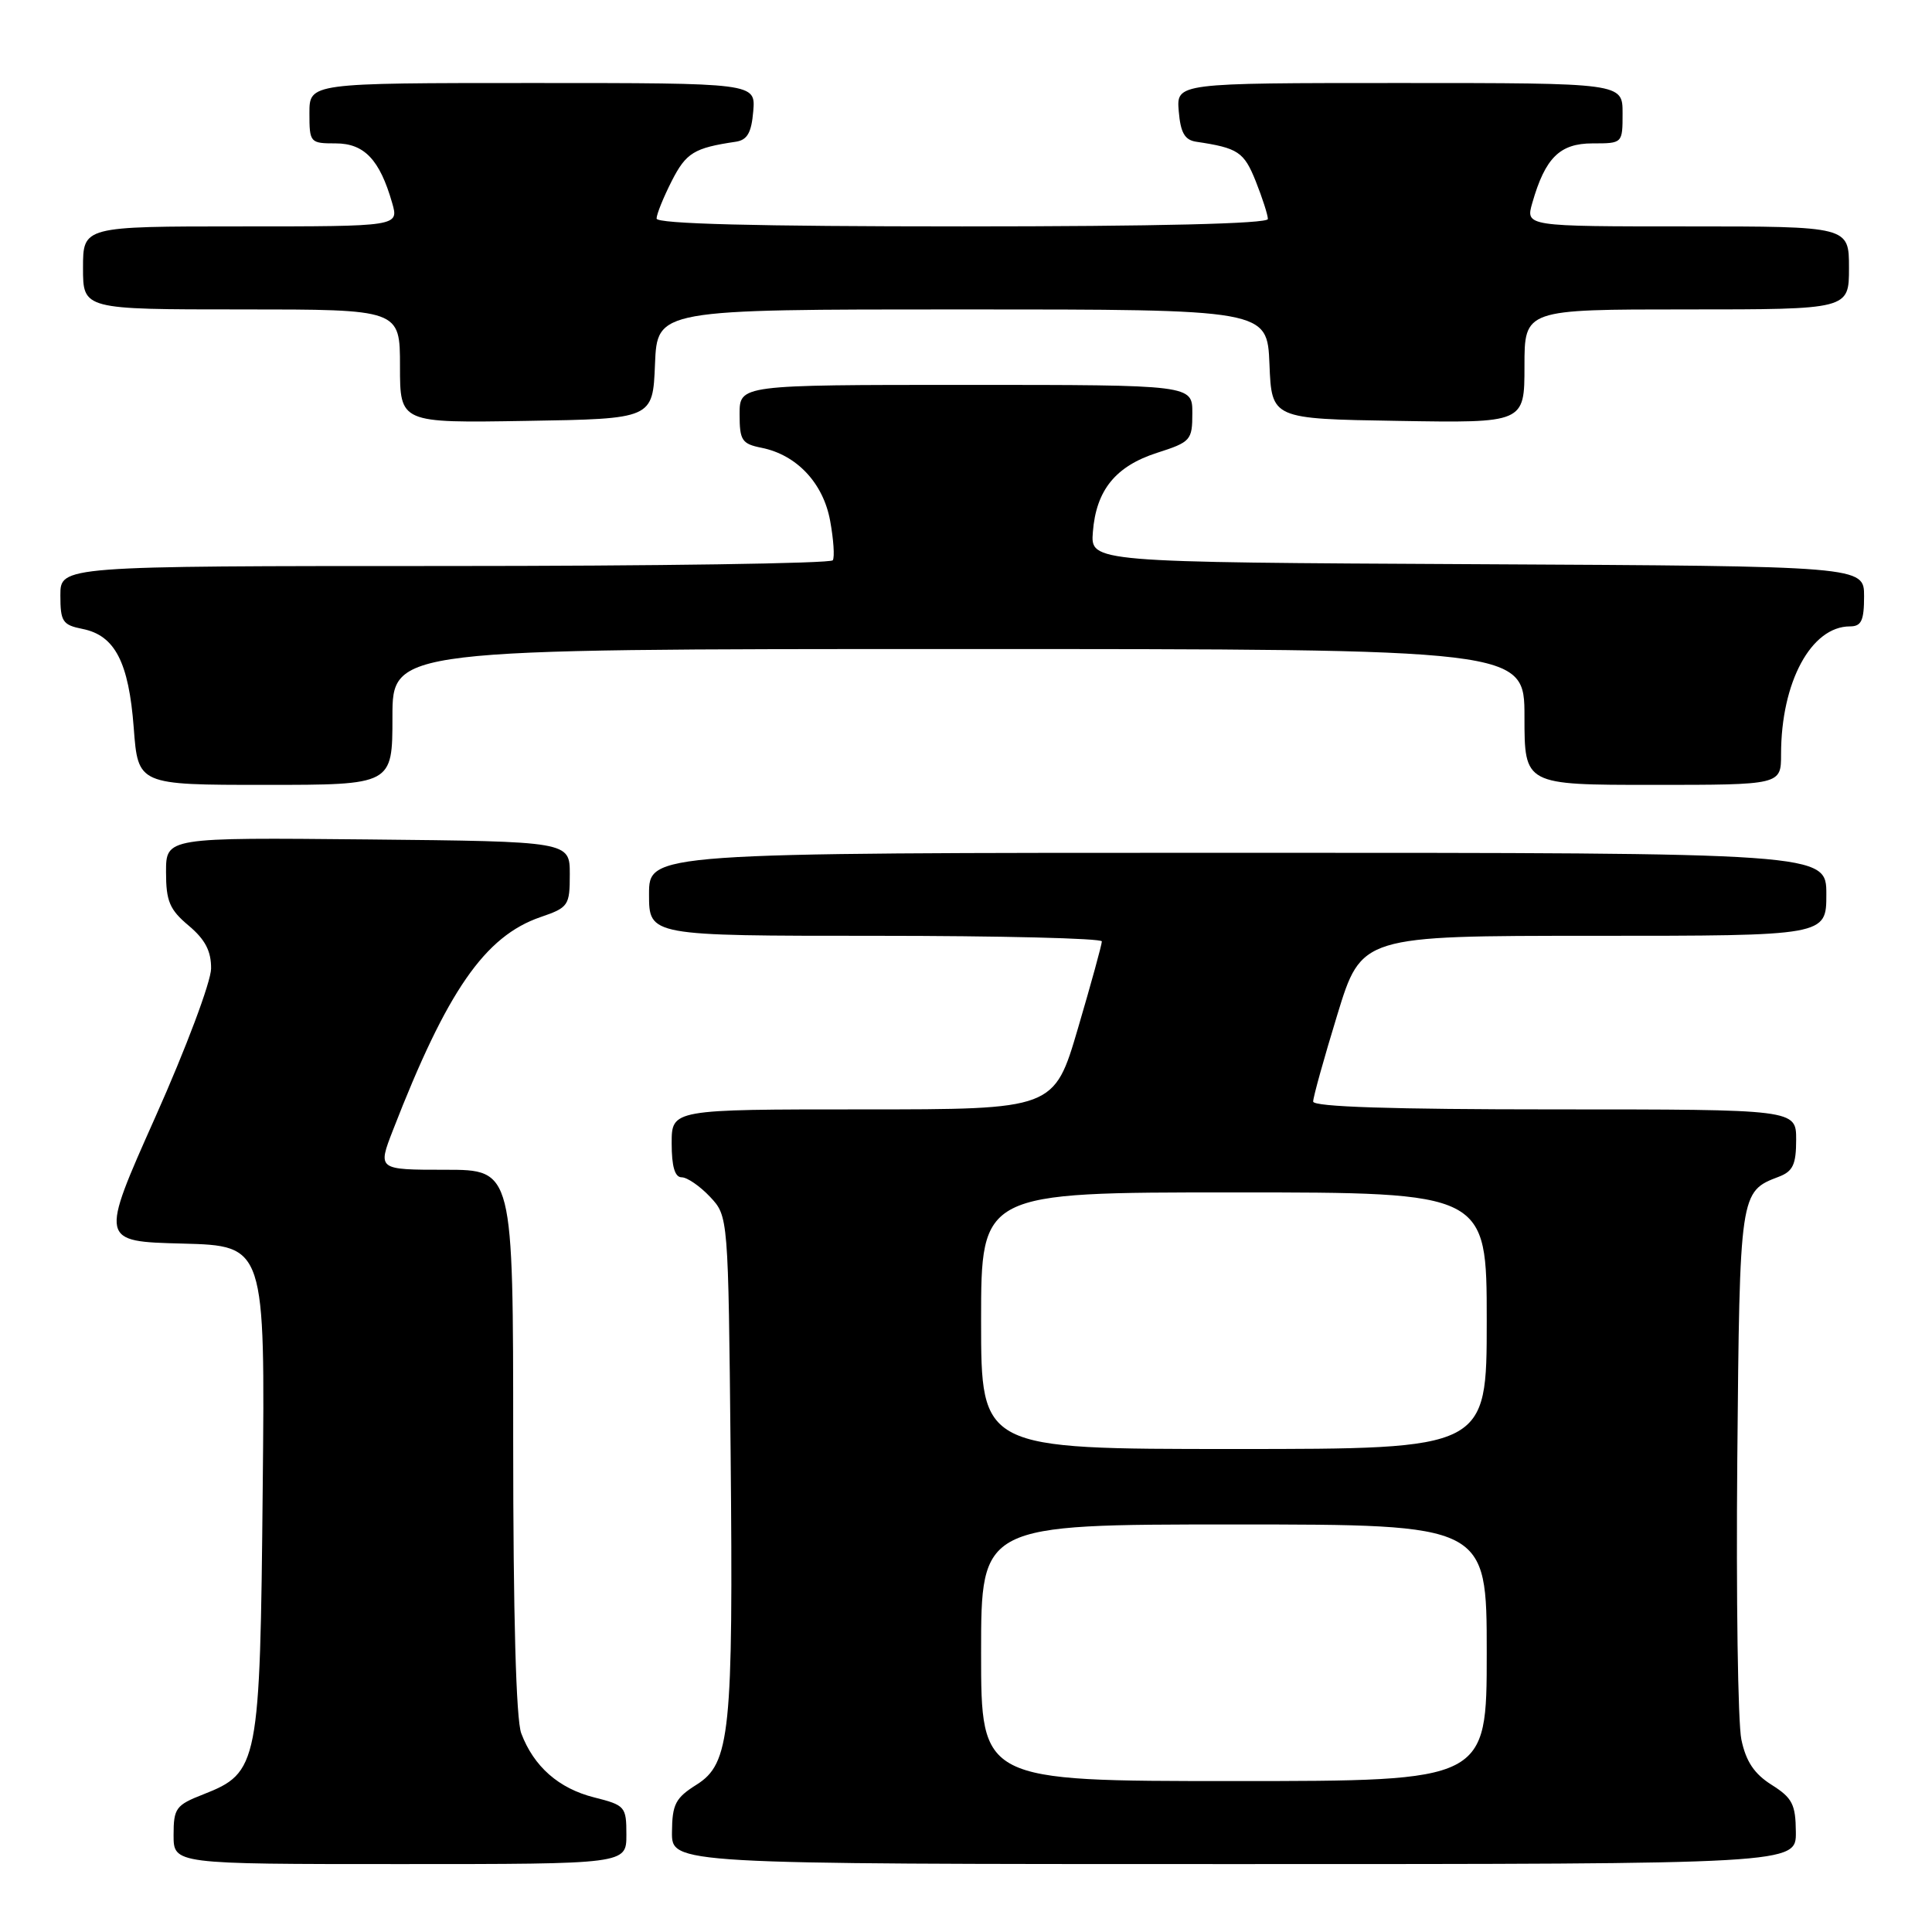 <?xml version="1.0" encoding="UTF-8" standalone="no"?>
<!DOCTYPE svg PUBLIC "-//W3C//DTD SVG 1.1//EN" "http://www.w3.org/Graphics/SVG/1.1/DTD/svg11.dtd" >
<svg xmlns="http://www.w3.org/2000/svg" xmlns:xlink="http://www.w3.org/1999/xlink" version="1.1" viewBox="0 0 256 256">
 <g >
 <path fill="currentColor"
d=" M 83.00 243.12 C 83.00 239.38 82.84 239.20 78.71 238.16 C 74.04 236.98 70.73 234.08 69.07 229.68 C 68.38 227.88 68.00 213.96 68.00 190.93 C 68.00 155.00 68.00 155.00 59.01 155.00 C 50.03 155.00 50.03 155.00 52.07 149.75 C 59.24 131.28 64.24 124.06 71.62 121.52 C 75.33 120.25 75.50 119.99 75.50 115.84 C 75.50 111.50 75.50 111.50 48.75 111.23 C 22.00 110.97 22.00 110.97 22.00 115.55 C 22.00 119.41 22.47 120.53 25.00 122.65 C 27.19 124.49 27.99 126.03 27.97 128.34 C 27.96 130.08 24.64 138.93 20.59 148.00 C 13.23 164.50 13.23 164.50 24.18 164.78 C 35.13 165.07 35.13 165.07 34.81 197.28 C 34.46 233.92 34.27 234.88 26.92 237.77 C 23.31 239.18 23.00 239.60 23.00 243.15 C 23.00 247.00 23.00 247.00 53.00 247.00 C 83.00 247.00 83.00 247.00 83.00 243.12 Z  M 237.96 242.75 C 237.93 239.08 237.49 238.23 234.75 236.50 C 232.45 235.05 231.35 233.41 230.74 230.50 C 230.28 228.30 230.04 211.61 230.20 193.40 C 230.52 157.93 230.53 157.89 235.71 155.92 C 237.57 155.21 238.00 154.30 238.00 151.02 C 238.00 147.00 238.00 147.00 206.00 147.00 C 184.42 147.00 174.00 146.66 174.00 145.96 C 174.00 145.38 175.44 140.21 177.20 134.46 C 180.40 124.00 180.40 124.00 211.20 124.00 C 242.00 124.00 242.00 124.00 242.00 118.50 C 242.00 113.00 242.00 113.00 164.00 113.00 C 86.00 113.00 86.00 113.00 86.00 118.50 C 86.00 124.00 86.00 124.00 116.00 124.00 C 132.50 124.00 146.00 124.33 146.00 124.74 C 146.00 125.15 144.58 130.33 142.84 136.24 C 139.68 147.00 139.68 147.00 114.34 147.00 C 89.00 147.00 89.00 147.00 89.00 151.50 C 89.00 154.57 89.42 156.00 90.33 156.00 C 91.05 156.00 92.74 157.16 94.08 158.58 C 96.50 161.16 96.50 161.16 96.81 192.33 C 97.17 229.63 96.76 233.67 92.28 236.49 C 89.51 238.23 89.07 239.07 89.04 242.75 C 89.00 247.00 89.00 247.00 163.50 247.00 C 238.00 247.00 238.00 247.00 237.96 242.75 Z  M 52.00 95.00 C 52.00 86.00 52.00 86.00 127.00 86.00 C 202.00 86.00 202.00 86.00 202.00 95.00 C 202.00 104.00 202.00 104.00 219.00 104.00 C 236.00 104.00 236.00 104.00 236.00 99.94 C 236.00 90.39 239.99 83.00 245.13 83.00 C 246.64 83.00 247.00 82.24 247.00 79.01 C 247.00 75.02 247.00 75.02 195.75 74.76 C 144.50 74.50 144.50 74.50 144.81 70.50 C 145.24 64.94 147.82 61.77 153.32 60.00 C 157.78 58.57 157.99 58.33 157.99 54.75 C 158.00 51.00 158.00 51.00 128.00 51.00 C 98.00 51.00 98.00 51.00 98.00 54.88 C 98.00 58.35 98.30 58.81 100.89 59.33 C 105.57 60.26 109.09 64.01 110.00 69.02 C 110.45 71.47 110.61 73.82 110.35 74.24 C 110.09 74.66 86.96 75.00 58.94 75.00 C 8.00 75.00 8.00 75.00 8.00 78.88 C 8.00 82.37 8.29 82.81 10.95 83.34 C 15.23 84.20 17.06 87.74 17.72 96.43 C 18.29 104.00 18.29 104.00 35.14 104.00 C 52.00 104.00 52.00 104.00 52.00 95.00 Z  M 86.79 48.25 C 87.09 41.00 87.09 41.00 127.50 41.00 C 167.91 41.00 167.91 41.00 168.21 48.25 C 168.50 55.50 168.50 55.50 185.25 55.77 C 202.00 56.05 202.00 56.05 202.00 48.52 C 202.00 41.00 202.00 41.00 223.50 41.00 C 245.00 41.00 245.00 41.00 245.00 35.50 C 245.00 30.00 245.00 30.00 223.57 30.00 C 202.14 30.00 202.14 30.00 203.04 26.88 C 204.75 20.91 206.68 19.00 211.02 19.00 C 215.00 19.00 215.00 19.00 215.00 15.00 C 215.00 11.00 215.00 11.00 185.44 11.00 C 155.88 11.00 155.88 11.00 156.19 14.74 C 156.43 17.59 156.98 18.55 158.50 18.78 C 164.06 19.61 164.83 20.12 166.39 24.01 C 167.27 26.23 168.00 28.48 168.00 29.02 C 168.00 29.64 153.28 30.00 127.50 30.00 C 100.13 30.00 87.00 29.66 87.00 28.96 C 87.00 28.39 87.91 26.15 89.01 23.98 C 90.92 20.24 91.96 19.60 97.50 18.78 C 99.02 18.55 99.57 17.59 99.81 14.74 C 100.12 11.00 100.12 11.00 70.56 11.00 C 41.00 11.00 41.00 11.00 41.00 15.00 C 41.00 18.90 41.09 19.00 44.48 19.00 C 48.27 19.00 50.32 21.16 51.96 26.88 C 52.86 30.00 52.86 30.00 31.93 30.00 C 11.00 30.00 11.00 30.00 11.00 35.50 C 11.00 41.00 11.00 41.00 32.00 41.00 C 53.00 41.00 53.00 41.00 53.00 48.52 C 53.00 56.05 53.00 56.05 69.75 55.77 C 86.50 55.50 86.50 55.50 86.79 48.25 Z  M 130.00 219.00 C 130.00 202.00 130.00 202.00 163.50 202.00 C 197.00 202.00 197.00 202.00 197.00 219.00 C 197.00 236.00 197.00 236.00 163.50 236.00 C 130.00 236.00 130.00 236.00 130.00 219.00 Z  M 130.00 175.00 C 130.00 158.00 130.00 158.00 163.50 158.00 C 197.00 158.00 197.00 158.00 197.00 175.00 C 197.00 192.00 197.00 192.00 163.50 192.00 C 130.00 192.00 130.00 192.00 130.00 175.00 Z "/>
</g>
</svg>